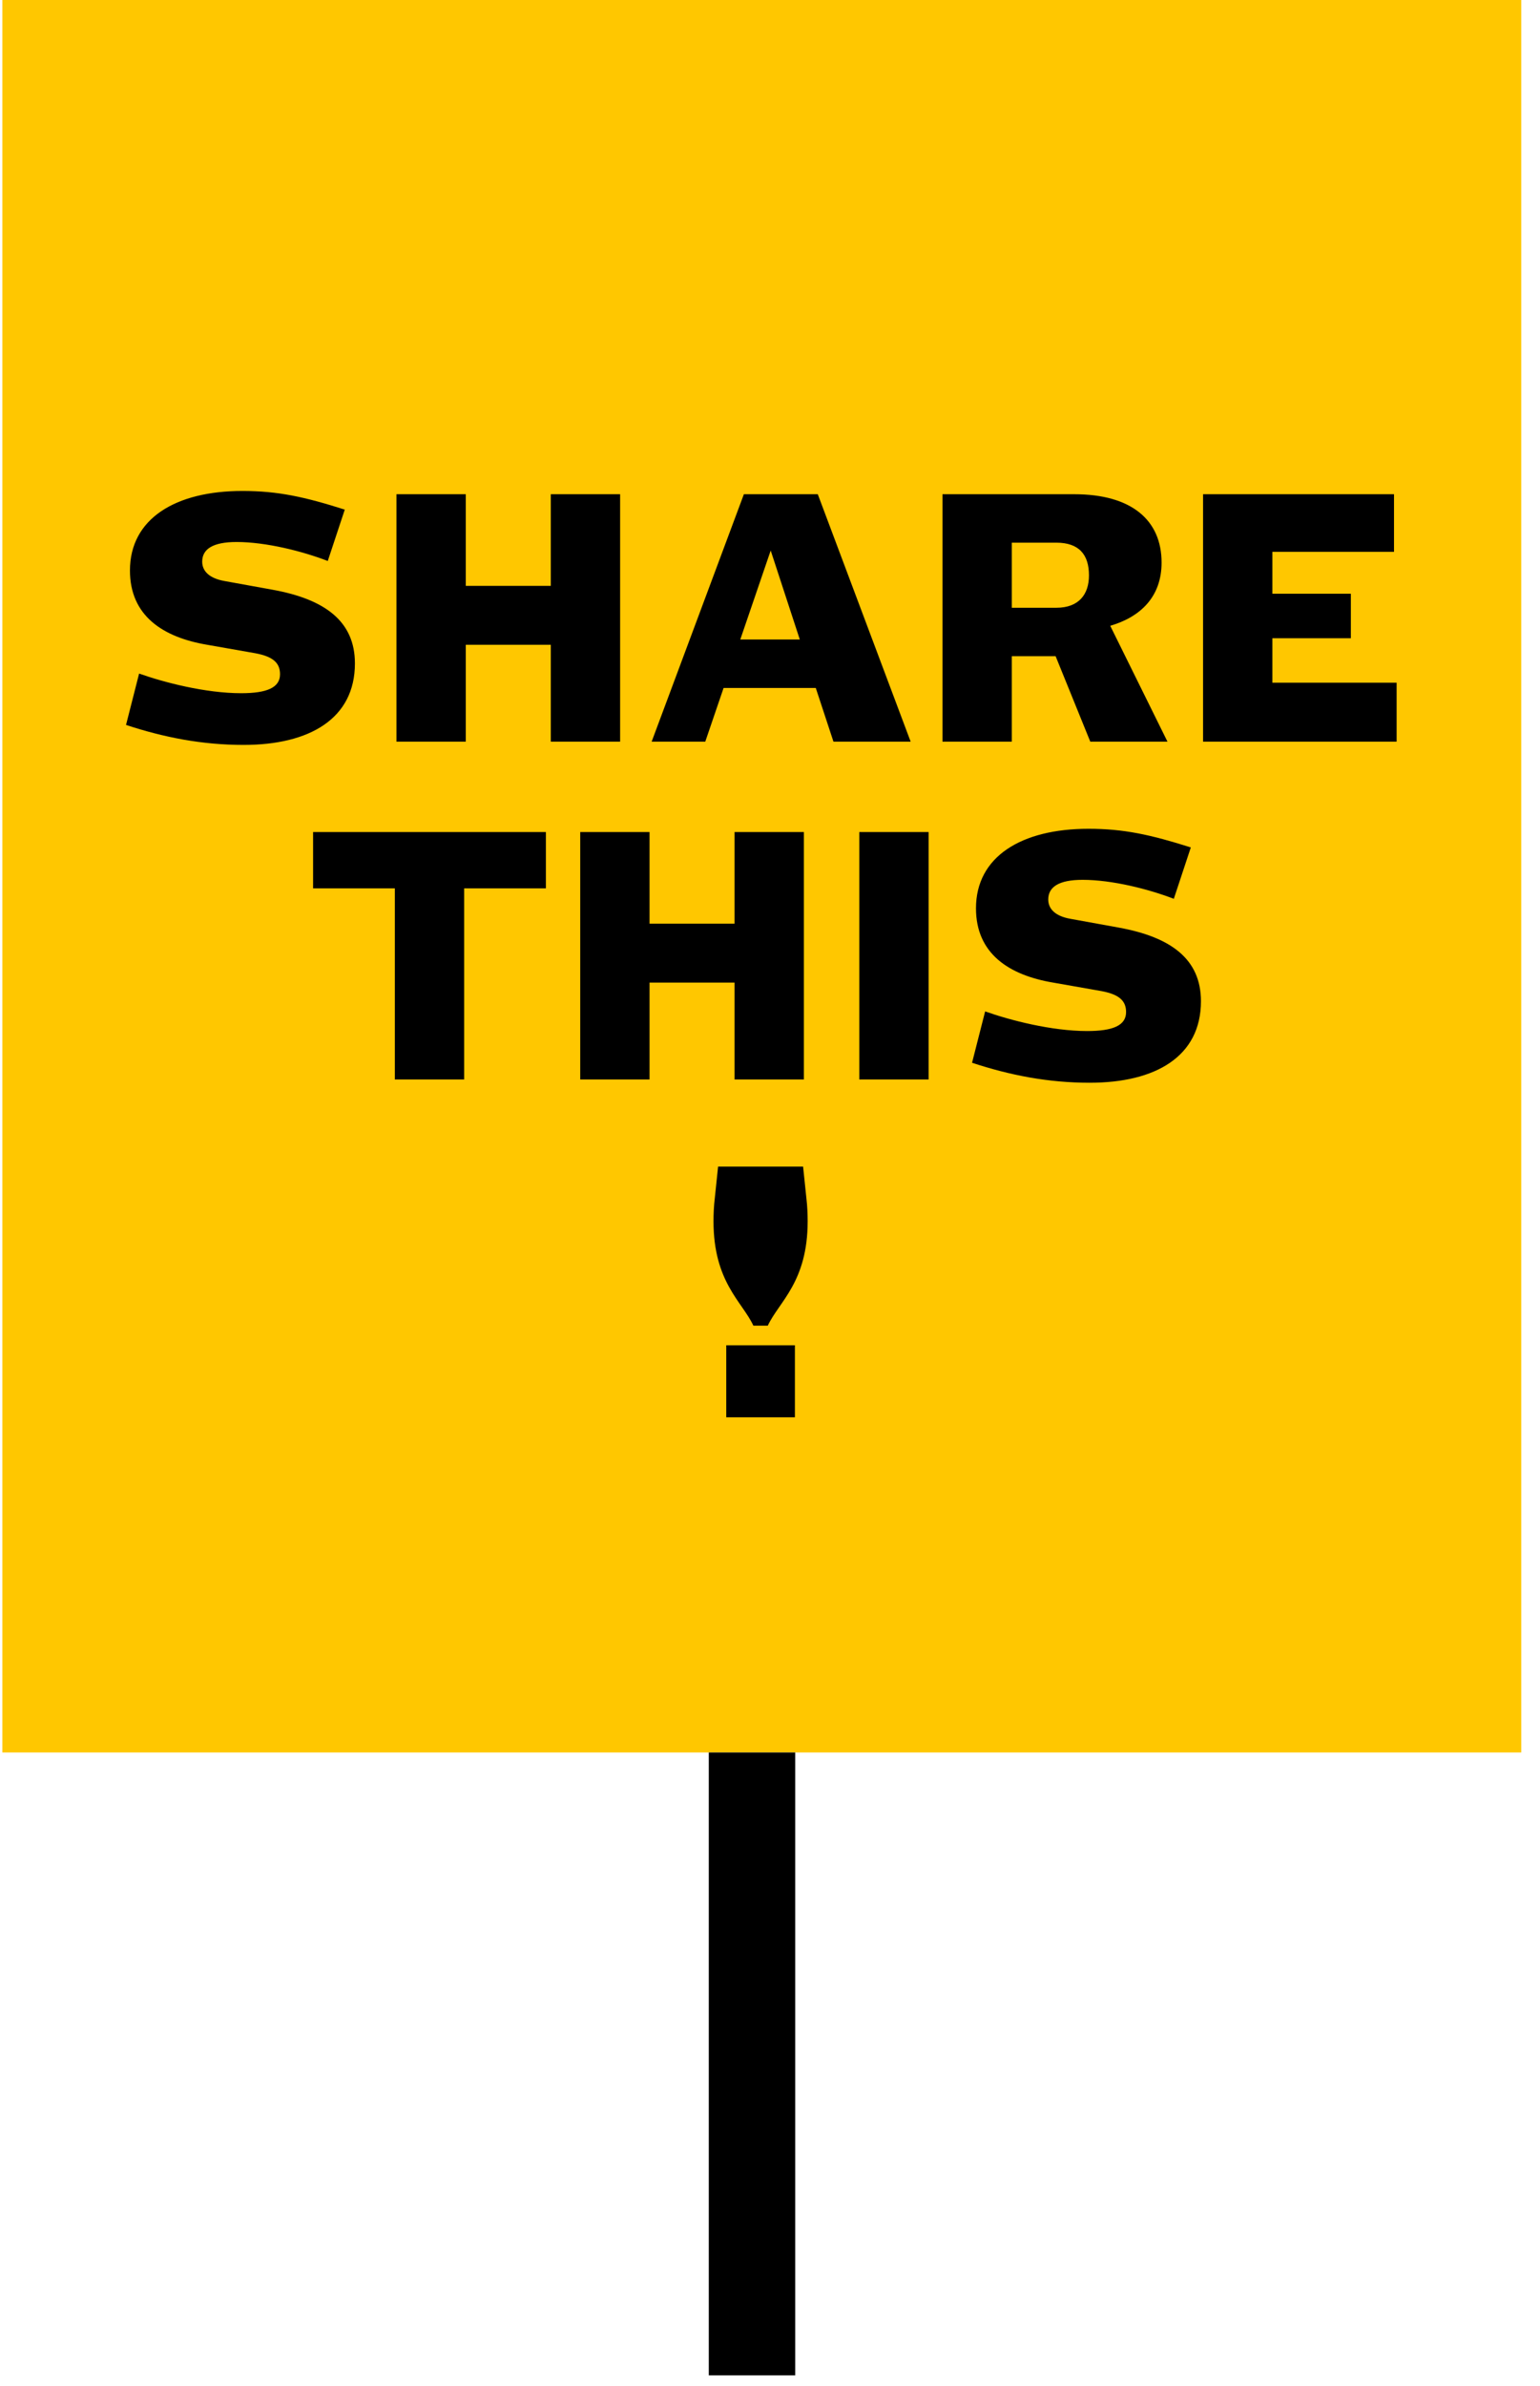 <svg width="73" height="113" fill="none" xmlns="http://www.w3.org/2000/svg"><path fill="#FFC700" d="M.111 0h72v83h-72z"/><path d="M11.554 35.28c3.115 0 5.27-1.24 5.27-3.86 0-1.999-1.426-3.038-3.89-3.487l-2.31-.418c-.682-.125-1.039-.45-1.039-.915 0-.589.496-.93 1.628-.93 1.395 0 3.115.434 4.324.899l.806-2.433c-1.906-.605-3.177-.884-4.851-.884-3.178 0-5.332 1.318-5.332 3.767 0 2.139 1.55 3.162 3.658 3.518l2.294.403c.821.155 1.162.45 1.162.992 0 .636-.62.899-1.844.899-1.69 0-3.658-.512-4.836-.93l-.62 2.433c1.798.59 3.596.946 5.58.946zm7.239-.155h3.286v-4.588h4.03v4.588h3.286V23.407h-3.286v4.34h-4.03v-4.34h-3.286v11.718zm20.716 0h3.658l-4.402-11.718h-3.503L30.89 35.125h2.542l.868-2.542h4.37l.838 2.542zm-4.418-4.836l1.442-4.216 1.38 4.216H35.09zm20.25 4.836l-2.713-5.487c1.441-.419 2.434-1.38 2.434-2.992 0-2.015-1.426-3.239-4.139-3.239h-6.247v11.718h3.286v-4.046h2.077l1.643 4.046h3.658zm-7.379-9.424h2.108c1.086 0 1.55.573 1.55 1.55 0 .883-.464 1.534-1.55 1.534h-2.108v-3.084zm9.066 9.424h9.176v-2.79h-5.89v-2.108h3.72v-2.108h-3.72v-1.984h5.766v-2.728h-9.052v11.718zm-38.312 16h3.286v-9.052h3.875v-2.666H14.841v2.666h3.875v9.052zm8.788 0h3.286v-4.588h4.03v4.588h3.286V39.407H34.82v4.34h-4.03v-4.34h-3.286v11.718zm13.23 0h3.285V39.407h-3.286v11.718zm10.924.155c3.116 0 5.27-1.24 5.27-3.86 0-1.999-1.426-3.038-3.89-3.487l-2.31-.419c-.682-.123-1.038-.449-1.038-.914 0-.589.496-.93 1.627-.93 1.395 0 3.116.434 4.325.899l.806-2.434c-1.907-.604-3.178-.883-4.852-.883-3.177 0-5.332 1.317-5.332 3.767 0 2.139 1.55 3.162 3.658 3.518l2.294.403c.822.155 1.163.45 1.163.992 0 .636-.62.899-1.845.899-1.69 0-3.658-.512-4.836-.93l-.62 2.433c1.798.59 3.596.946 5.58.946zM35.713 62.785h.682c.527-1.131 1.89-2.061 1.89-4.944 0-.342-.015-.714-.061-1.101l-.155-1.488h-4.03l-.155 1.488c-.047.387-.062.76-.062 1.1 0 2.883 1.364 3.813 1.89 4.945zm-1.287 4.34h3.255v-3.41h-3.255v3.41zM33.598 83h4.097v29.5h-4.097z" fill="#000"/></svg>